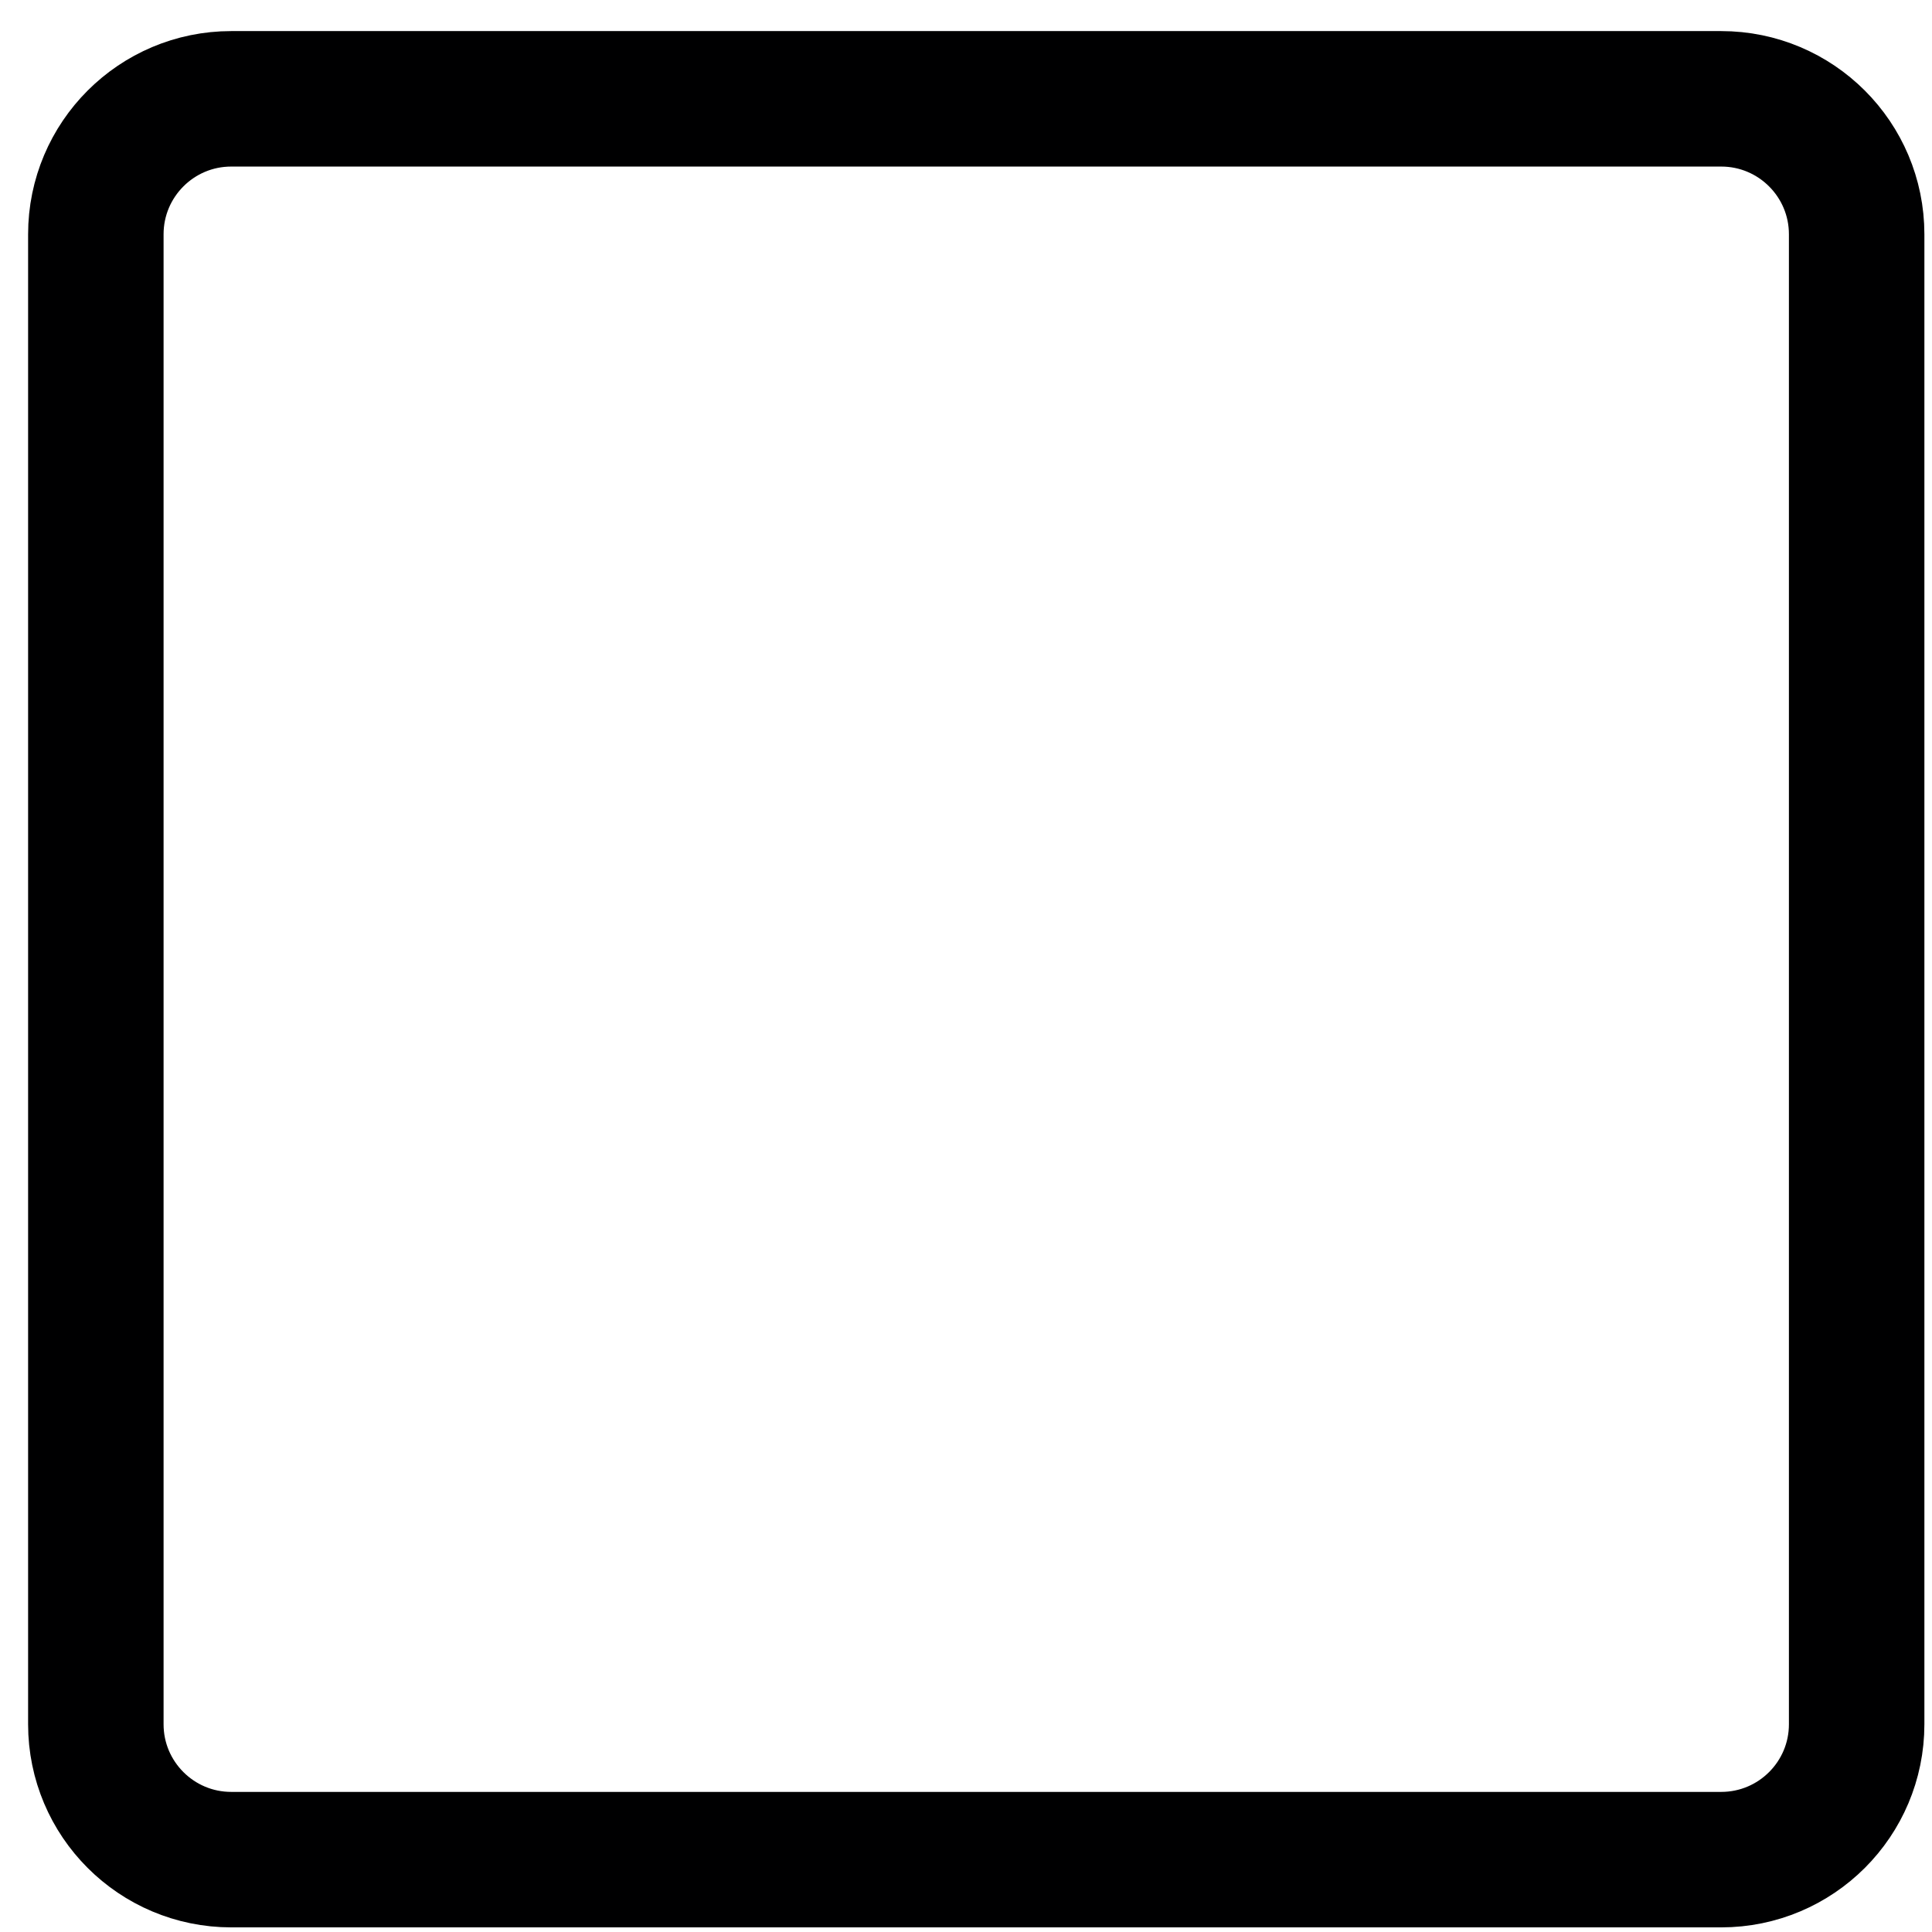 <svg width="33" height="33" viewBox="0 0 33 33" fill="none" xmlns="http://www.w3.org/2000/svg">
<g clip-path="url(#clip0_49_2)">
<path d="M29.399 1.688H3.95C2.673 1.688 1.637 2.724 1.637 4.002V29.451C1.637 30.729 2.673 31.764 3.95 31.764H29.399C30.677 31.764 31.713 30.729 31.713 29.451V4.002C31.713 2.724 30.677 1.688 29.399 1.688Z" stroke="#000001" stroke-width="2.314" stroke-linecap="round" stroke-linejoin="round"/>
</g>
<defs>
<clipPath id="clip0_49_2">
<rect width="32.389" height="32.389" fill="white" transform="translate(0.48 0.532)"/>
</clipPath>
</defs>
</svg>
